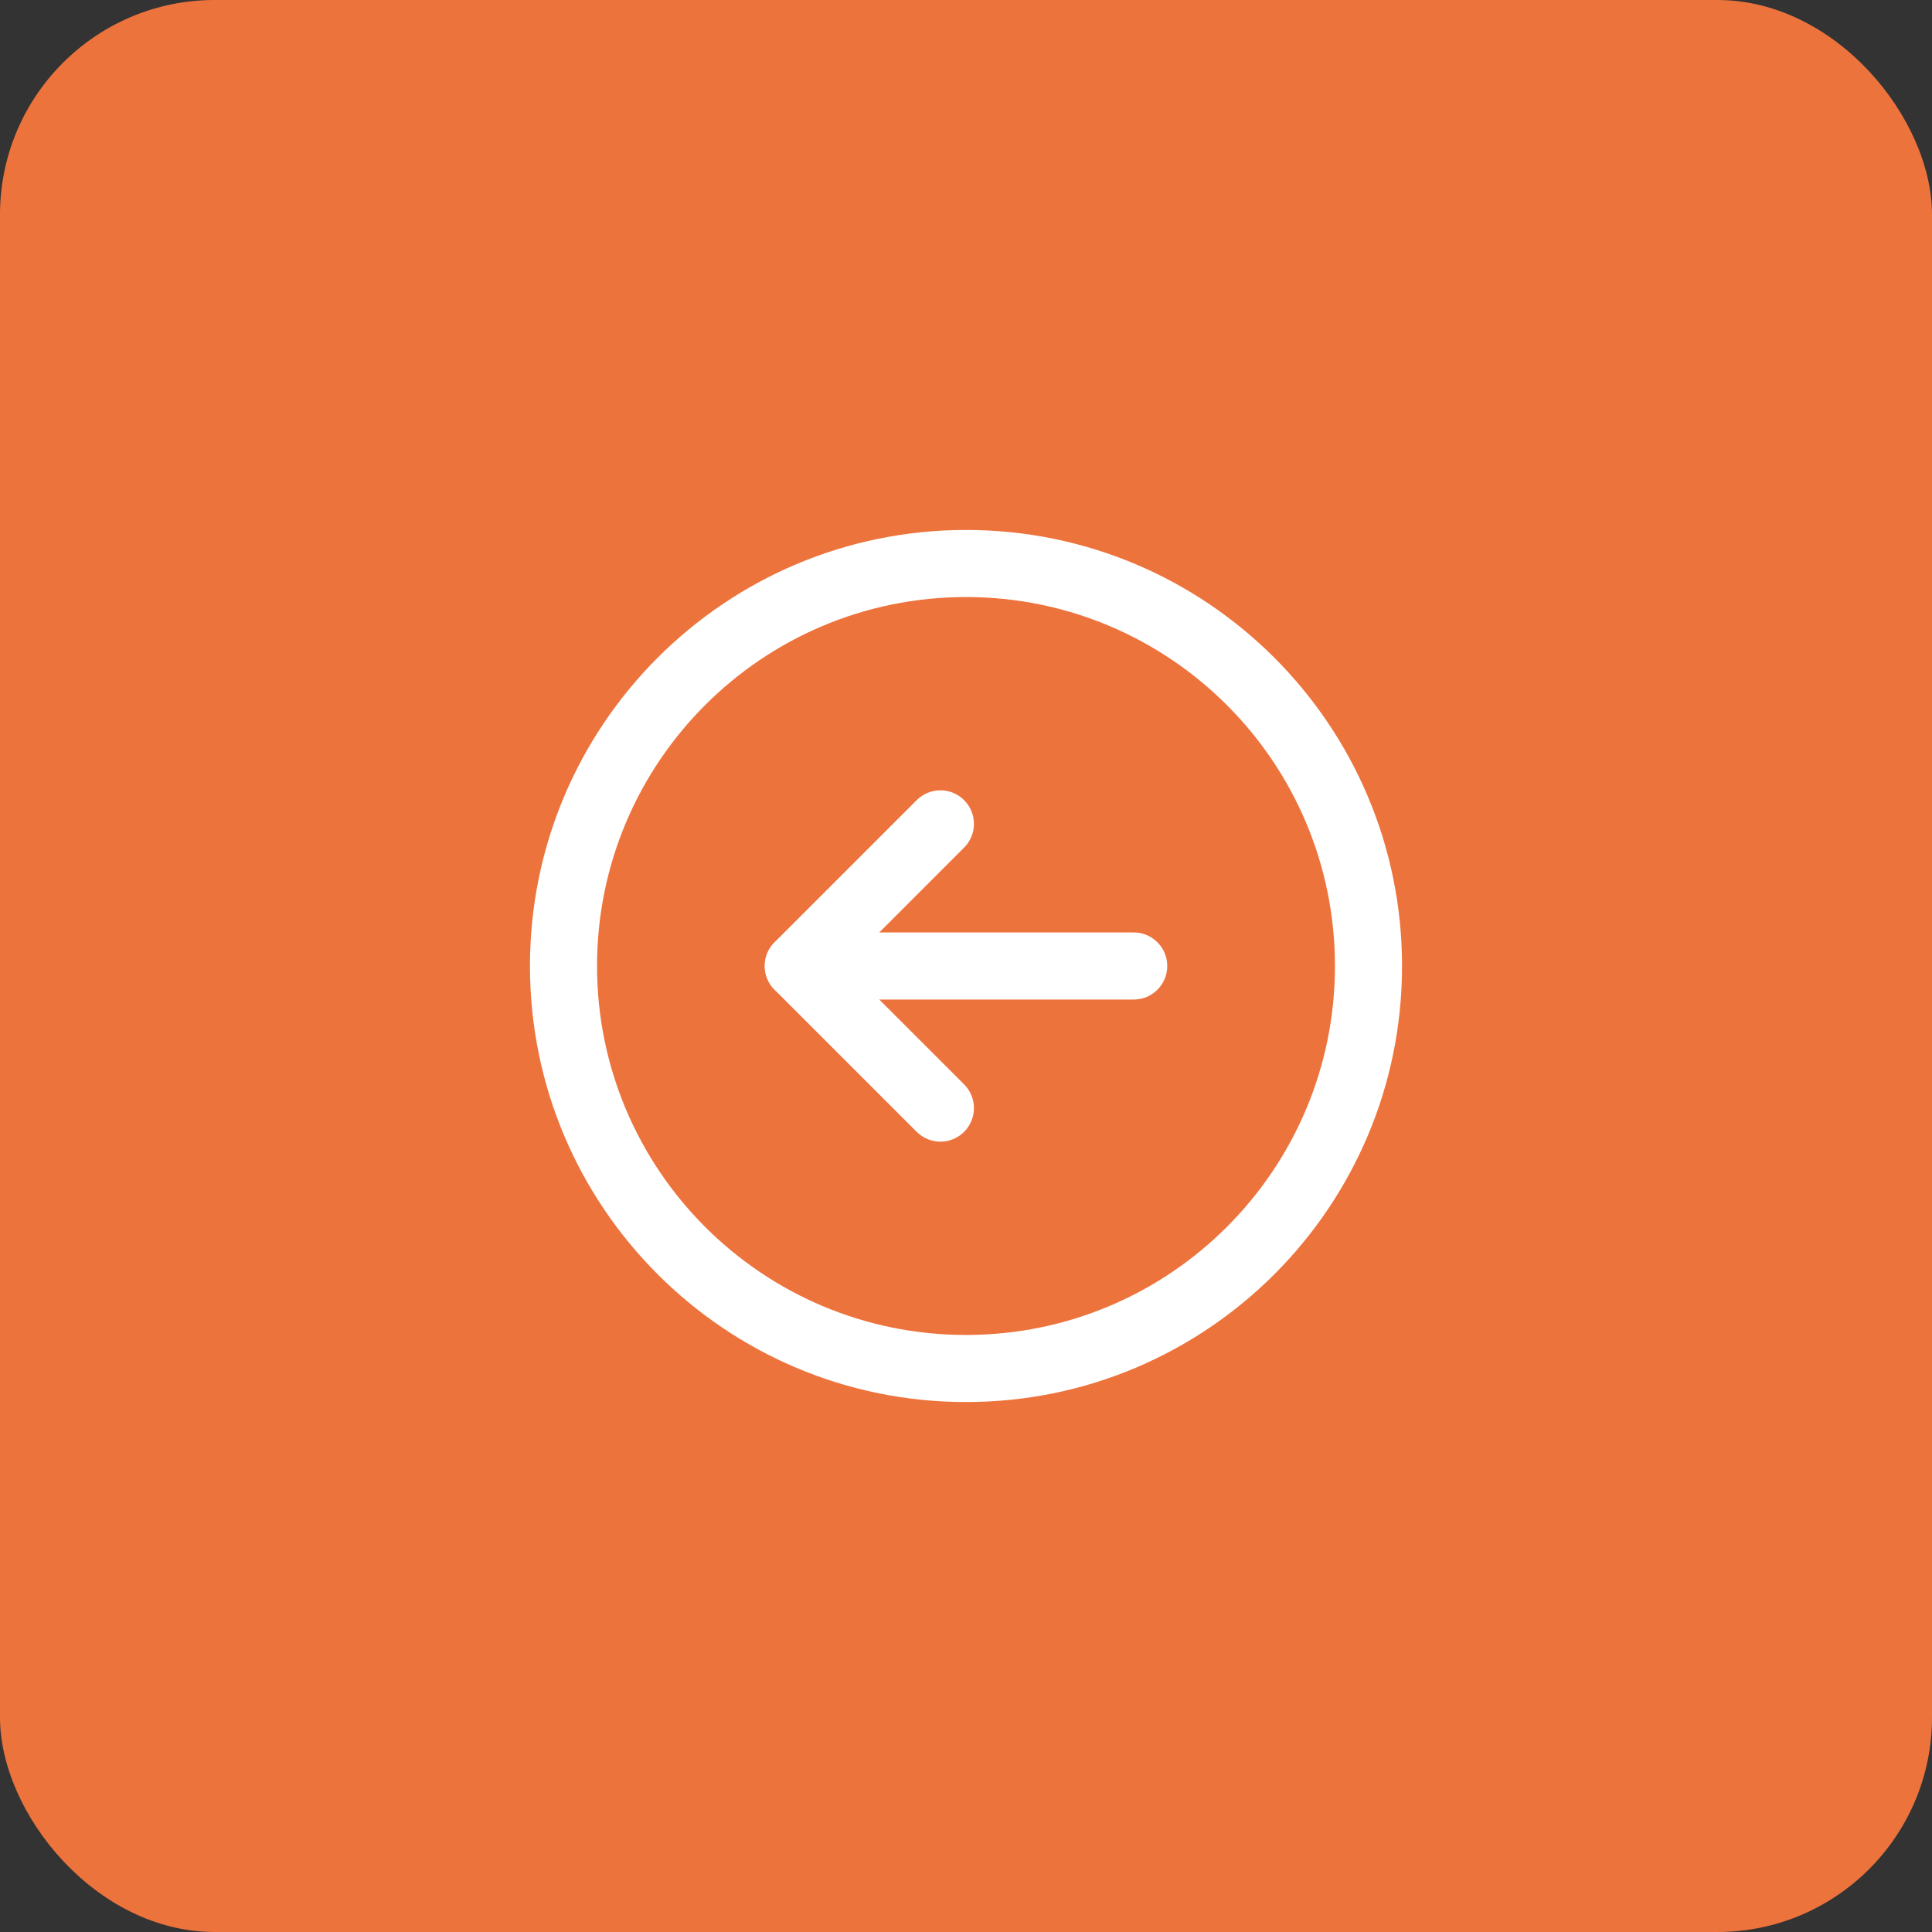 <svg width="36" height="36" viewBox="0 0 36 36" fill="none" xmlns="http://www.w3.org/2000/svg">
<rect x="0" y="0" width="36" height="36" fill="#333333" stroke="none"/>
<rect x="36" y="36" width="36" height="36" rx="4" transform="rotate(180 36 36)" fill="#ED733D"/>
<path fill-rule="evenodd" clip-rule="evenodd" d="M18 24.875C21.797 24.875 24.875 21.797 24.875 18C24.875 14.203 21.797 11.125 18 11.125C14.203 11.125 11.125 14.203 11.125 18C11.125 21.797 14.203 24.875 18 24.875ZM26.125 18C26.125 22.487 22.487 26.125 18 26.125C13.513 26.125 9.875 22.487 9.875 18C9.875 13.513 13.513 9.875 18 9.875C22.487 9.875 26.125 13.513 26.125 18Z" fill="white"/>
<path fill-rule="evenodd" clip-rule="evenodd" d="M17.965 21.09C17.721 21.334 17.326 21.334 17.081 21.09L14.433 18.442C14.189 18.198 14.189 17.802 14.433 17.558L17.081 14.91C17.326 14.665 17.721 14.665 17.965 14.91C18.209 15.154 18.209 15.549 17.965 15.793L15.759 18L17.965 20.206C18.209 20.451 18.209 20.846 17.965 21.09Z" fill="white"/>
<path fill-rule="evenodd" clip-rule="evenodd" d="M21.75 18C21.75 18.345 21.47 18.625 21.125 18.625H14.875C14.53 18.625 14.25 18.345 14.25 18C14.25 17.655 14.53 17.375 14.875 17.375H21.125C21.47 17.375 21.75 17.655 21.75 18Z" fill="white"/>
</svg>
